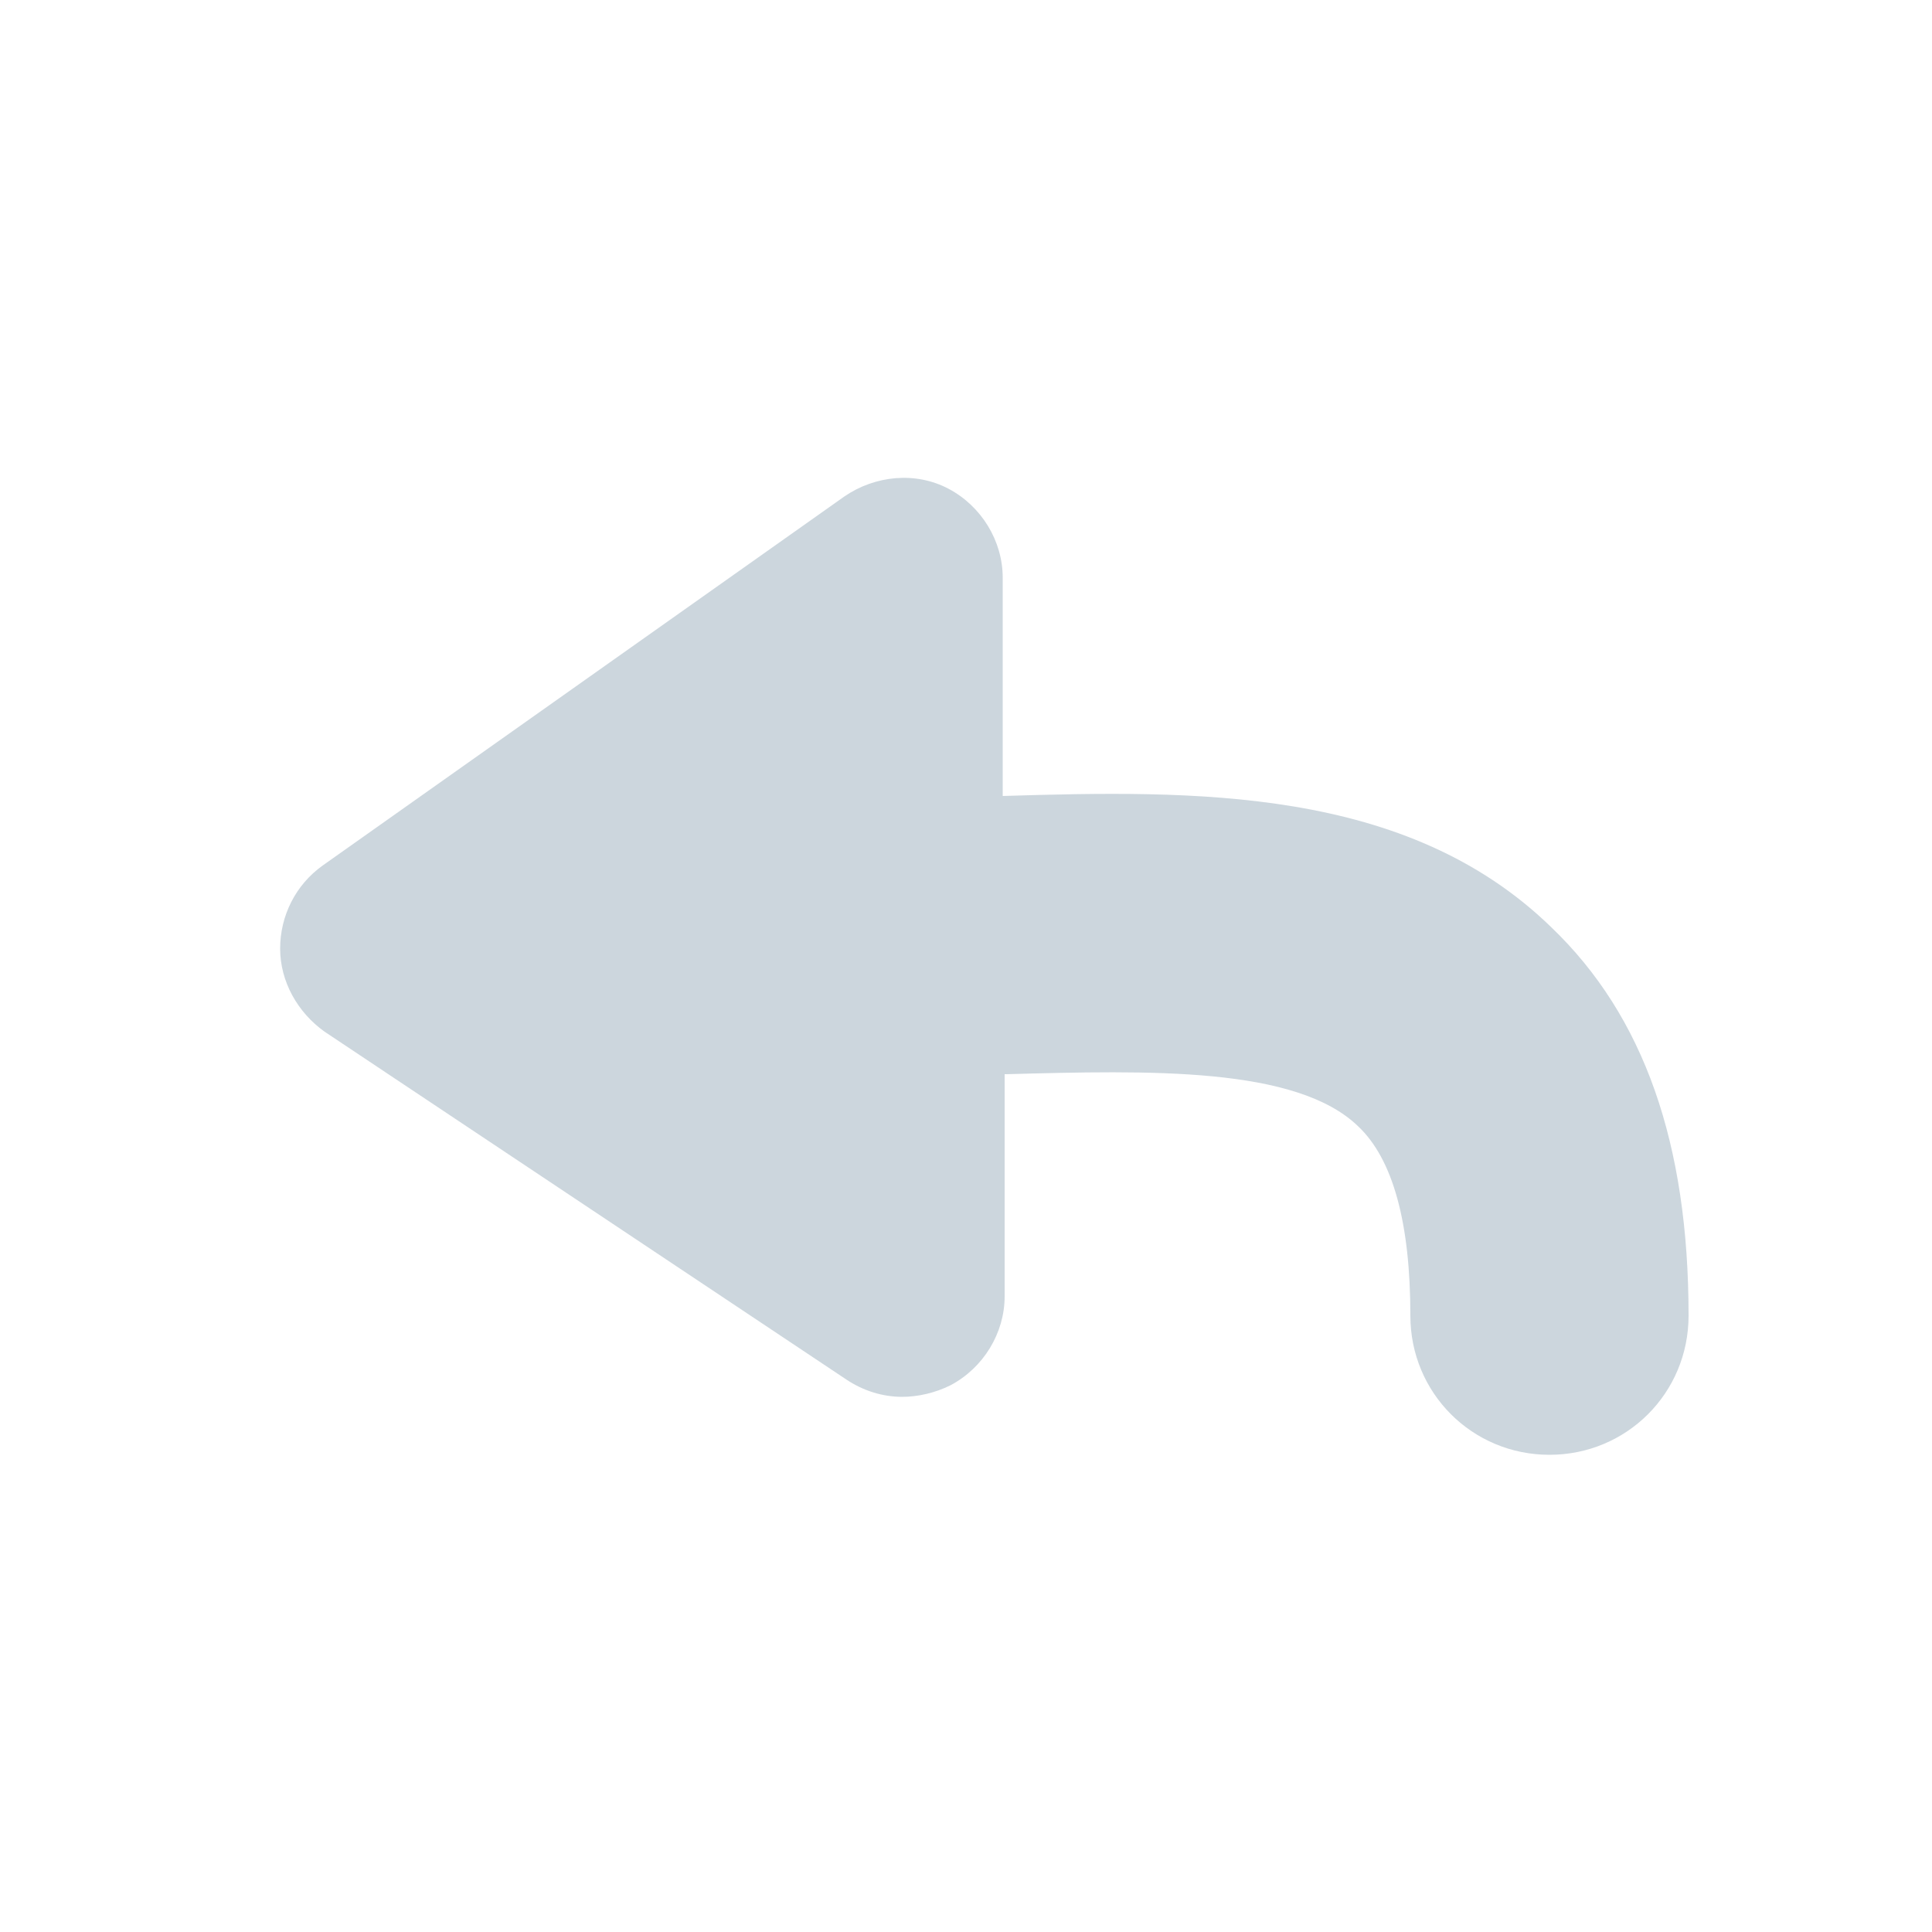 <svg xmlns="http://www.w3.org/2000/svg" xmlns:xlink="http://www.w3.org/1999/xlink" viewBox="0 0 100 100" xml:space="preserve">
<path fill="#ccd6dd" d="M80.3,48c-7.5-7.3-18.5-7.1-28.4-6.8V29.9c0-1.9-1.1-3.7-2.8-4.6c-1.7-0.9-3.8-0.7-5.4,0.4l-27,19.1
		c-1.4,1-2.2,2.6-2.2,4.3c0,1.7,0.9,3.3,2.3,4.3l27,18c0.9,0.6,1.9,0.9,2.9,0.9c0.8,0,1.7-0.2,2.5-0.6c1.7-0.9,2.8-2.7,2.8-4.6V55.6
		c0,0,0.1,0,0.1,0c7.4-0.2,15-0.4,18.2,2.7c1.8,1.7,2.7,5,2.7,9.8c0,4,3.2,7.2,7.2,7.2s7.2-3.2,7.2-7.2C87.4,59.2,85.1,52.6,80.3,48
		z"/>
</svg>
